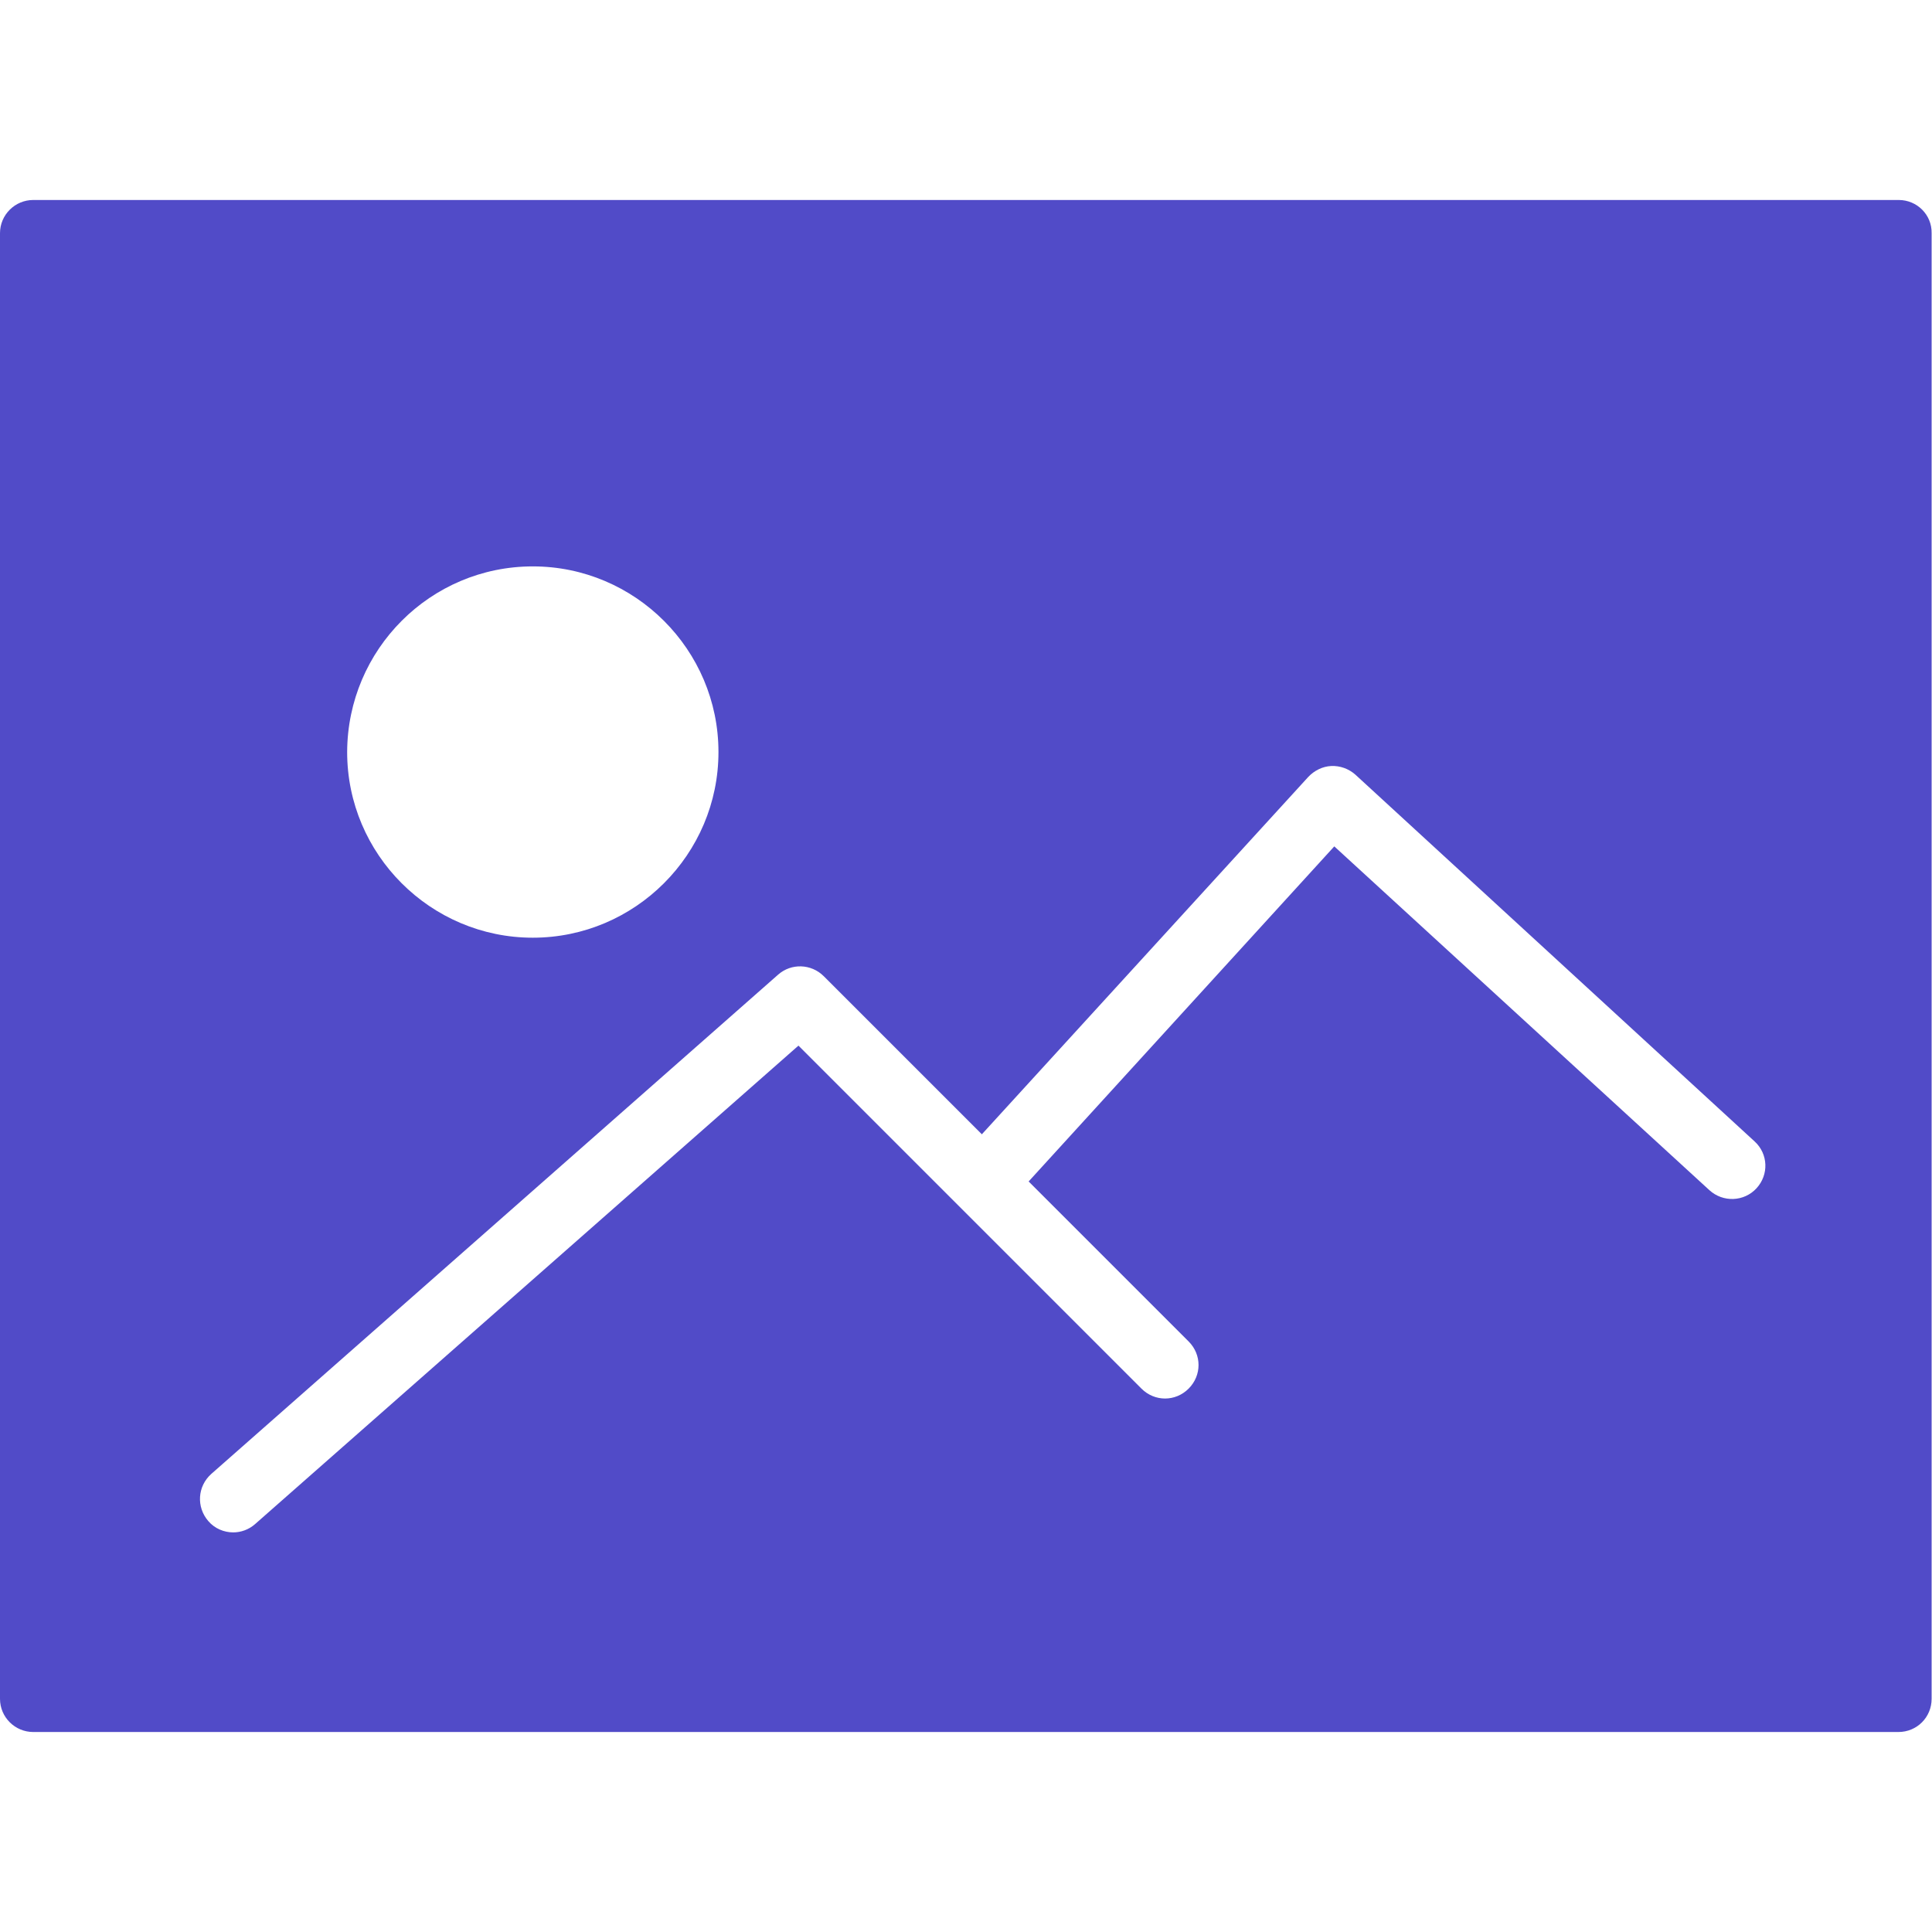 <?xml version="1.0" encoding="utf-8"?>
<!-- Generator: Adobe Illustrator 21.1.0, SVG Export Plug-In . SVG Version: 6.00 Build 0)  -->
<svg version="1.1" id="Capa_1" xmlns="http://www.w3.org/2000/svg" xmlns:xlink="http://www.w3.org/1999/xlink" x="0px" y="0px"
	 viewBox="0 0 512 512" style="enable-background:new 0 0 512 512;" xml:space="preserve">
<style type="text/css">
	.st0{fill:#514BC8;}
</style>
<path class="st0" d="M503.2,53H8.8C4,53,0,56.9,0,61.8v388.4c0,4.9,4,8.8,8.8,8.8h494.3c4.9,0,8.8-3.9,8.8-8.8V61.8
	C512,56.9,508,53,503.2,53z M141.2,150.1c27.1,0,49.2,22.1,49.2,49.2c0,27.1-22.1,49.2-49.2,49.2s-49.2-22.1-49.2-49.2
	C92.1,172.1,114.1,150.1,141.2,150.1z M465.5,314.9c-3.3,3.6-8.9,3.8-12.5,0.5l-99.4-91.1l-81,88.8l42.4,42.4c3.5,3.5,3.5,9,0,12.5
	c-3.5,3.5-9,3.5-12.5,0l-90.9-90.9l-144,126.8c-1.7,1.5-3.8,2.2-5.8,2.2c-2.4,0-4.9-1-6.6-3c-3.2-3.7-2.9-9.2,0.8-12.5l150.2-132.3
	c3.5-3.1,8.8-2.9,12.1,0.4l41.9,41.9l86.5-94.7c1.6-1.7,3.8-2.8,6.1-2.9c2.3-0.1,4.6,0.7,6.4,2.3L465,302.5
	C468.6,305.8,468.8,311.3,465.5,314.9z"/>
</svg>
